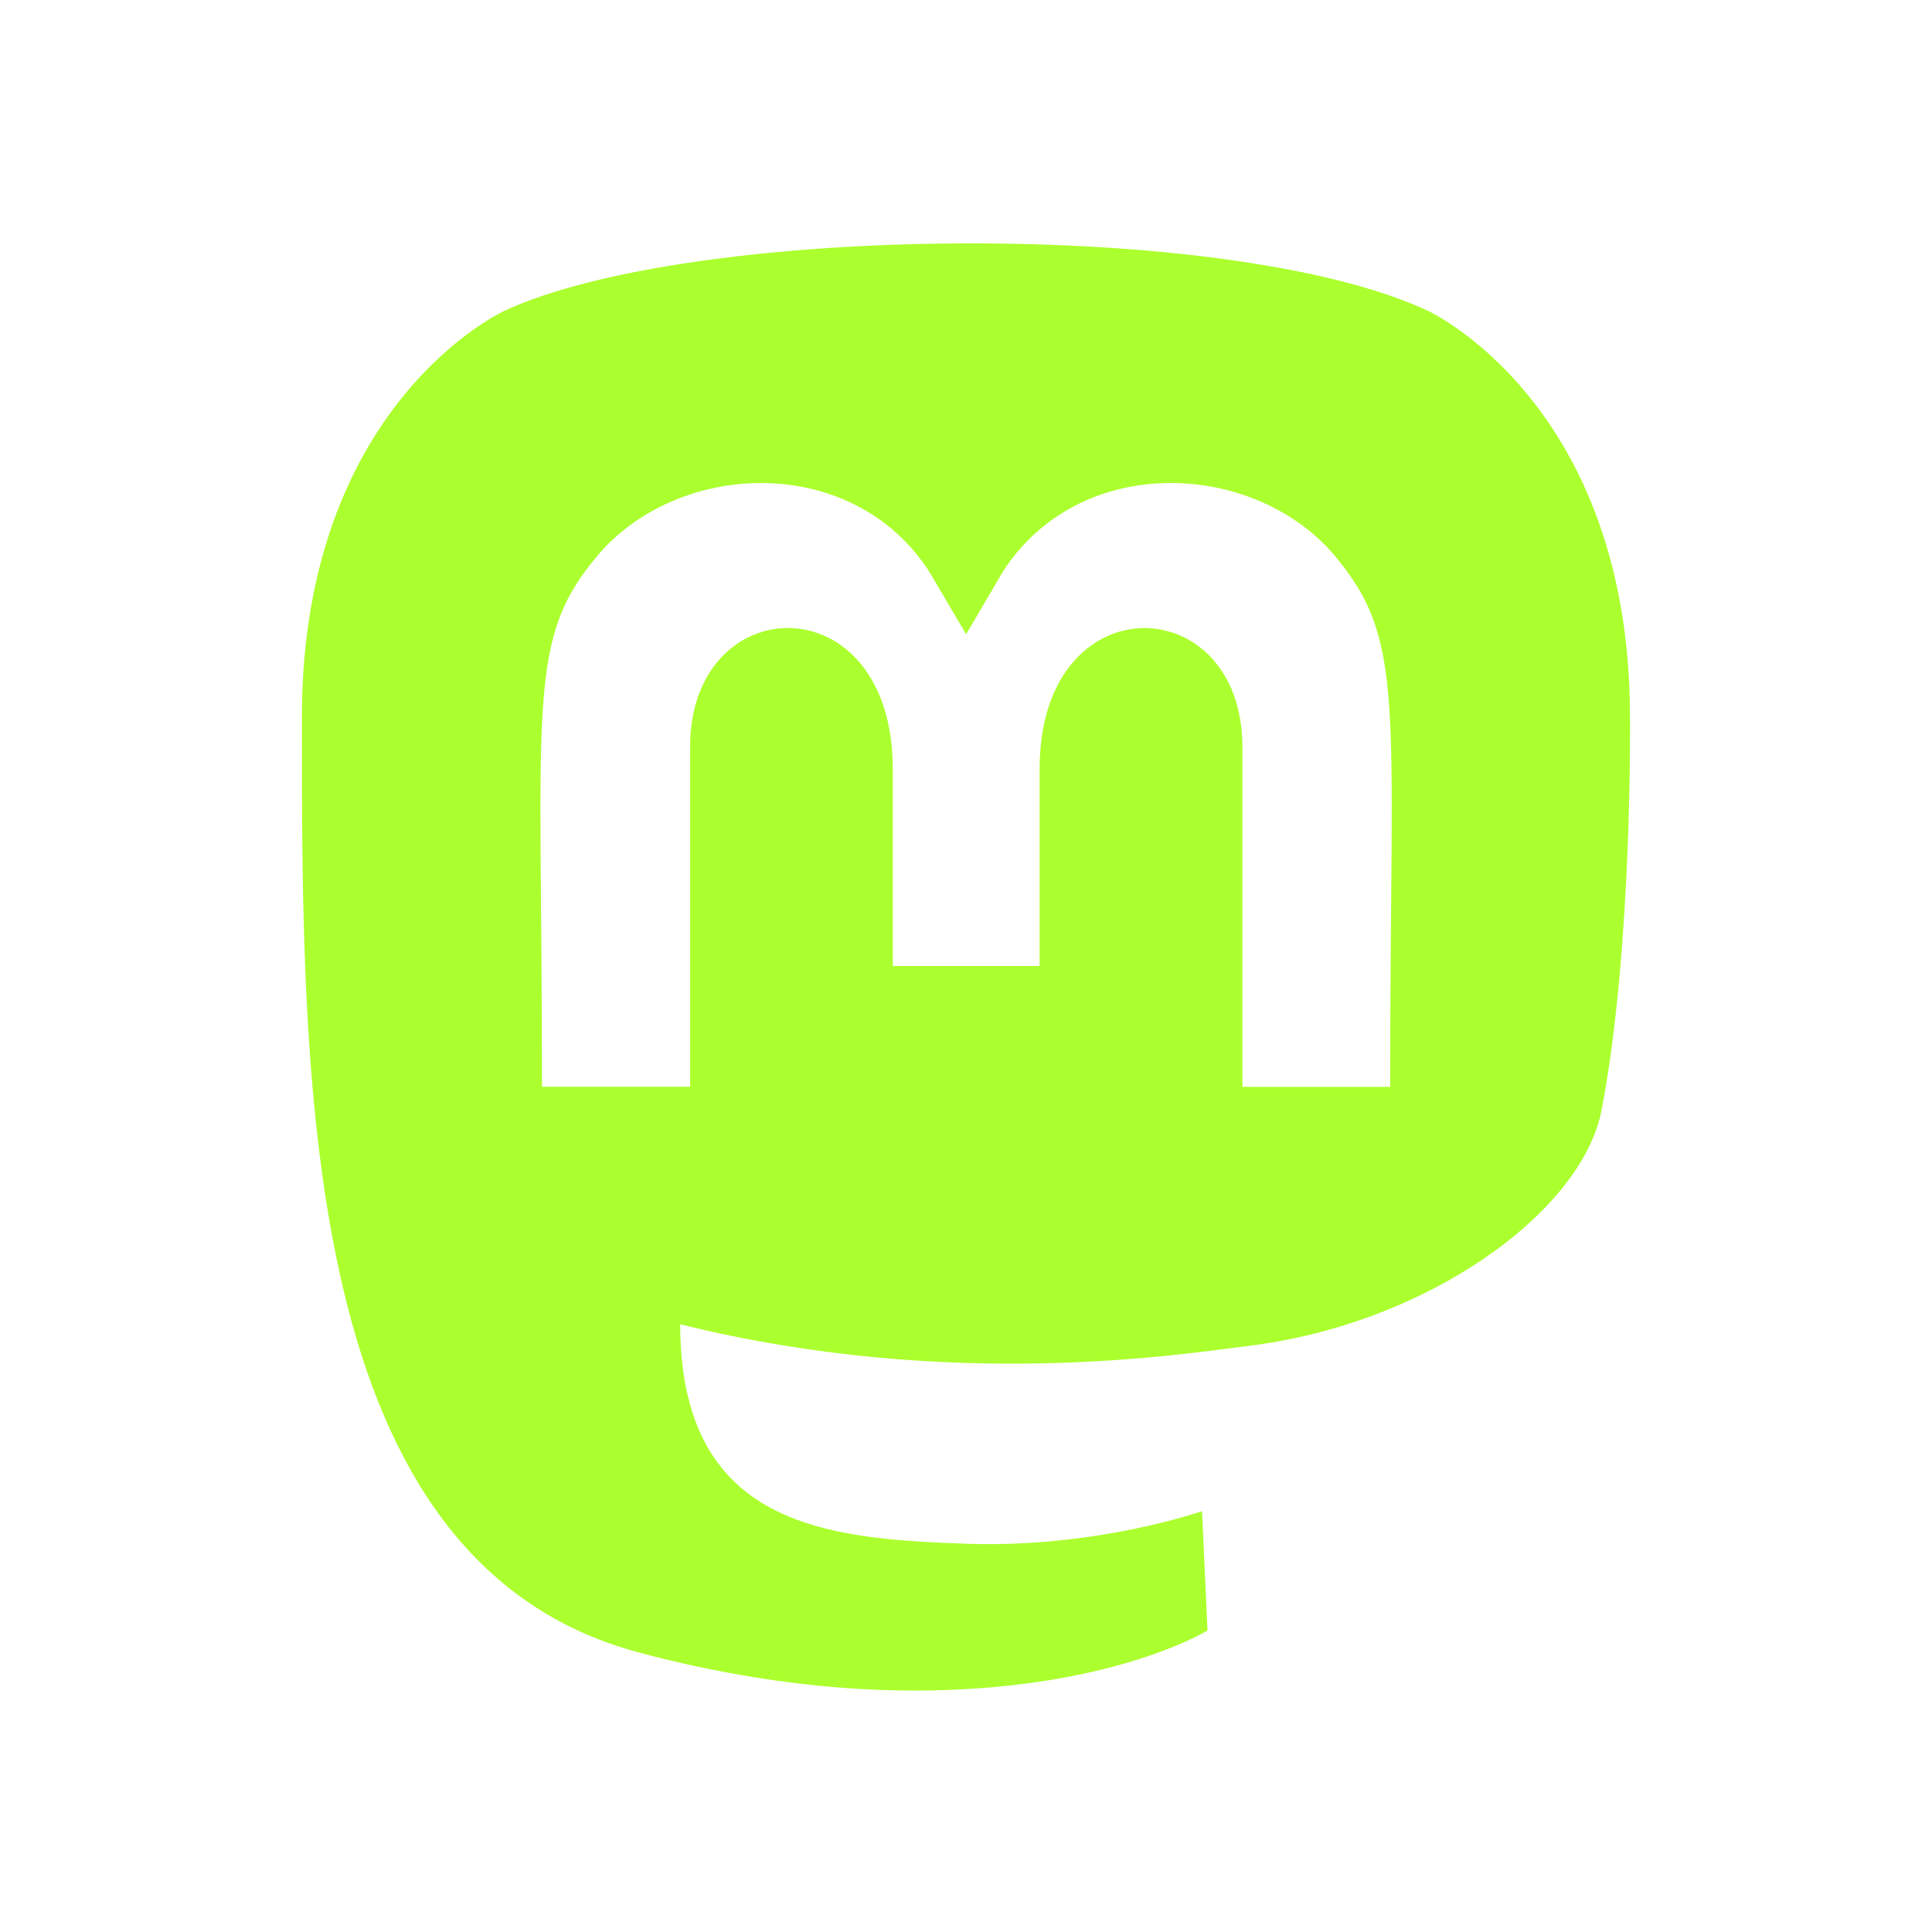 <svg xmlns="http://www.w3.org/2000/svg"  viewBox="0 0 32 32" width="32px" height="32px" fill="#ACFF2E"><path d="M 15.938 4.031 C 12.917 4.043 9.918 4.427 8.357 5.146 C 8.357 5.146 5 6.675 5 11.881 C 5 18.078 4.995 25.86 10.562 27.365 C 12.694 27.938 14.528 28.062 16.002 27.977 C 18.677 27.826 20 27.006 20 27.006 L 19.91 25.029 C 19.91 25.029 18.176 25.64 16.029 25.57 C 13.902 25.495 11.662 25.336 11.312 22.68 C 11.28 22.433 11.265 22.183 11.266 21.934 C 15.773 23.053 19.616 22.421 20.674 22.293 C 23.628 21.934 26.199 20.082 26.527 18.389 C 27.041 15.721 26.998 11.881 26.998 11.881 C 26.998 6.675 23.646 5.146 23.646 5.146 C 22.001 4.378 18.958 4.019 15.938 4.031 z M 12.705 8.002 C 13.74 8.03 14.763 8.493 15.393 9.471 L 16.002 10.506 L 16.609 9.471 C 17.874 7.504 20.71 7.626 22.059 9.148 C 23.303 10.596 23.025 11.531 23.025 18 L 23.025 18.002 L 20.578 18.002 L 20.578 12.373 C 20.578 9.738 17.219 9.636 17.219 12.738 L 17.219 16 L 14.787 16 L 14.787 12.738 C 14.787 9.636 11.43 9.736 11.43 12.371 L 11.43 18 L 8.977 18 C 8.977 11.526 8.704 10.585 9.943 9.148 C 10.623 8.382 11.67 7.974 12.705 8.002 z"/></svg>